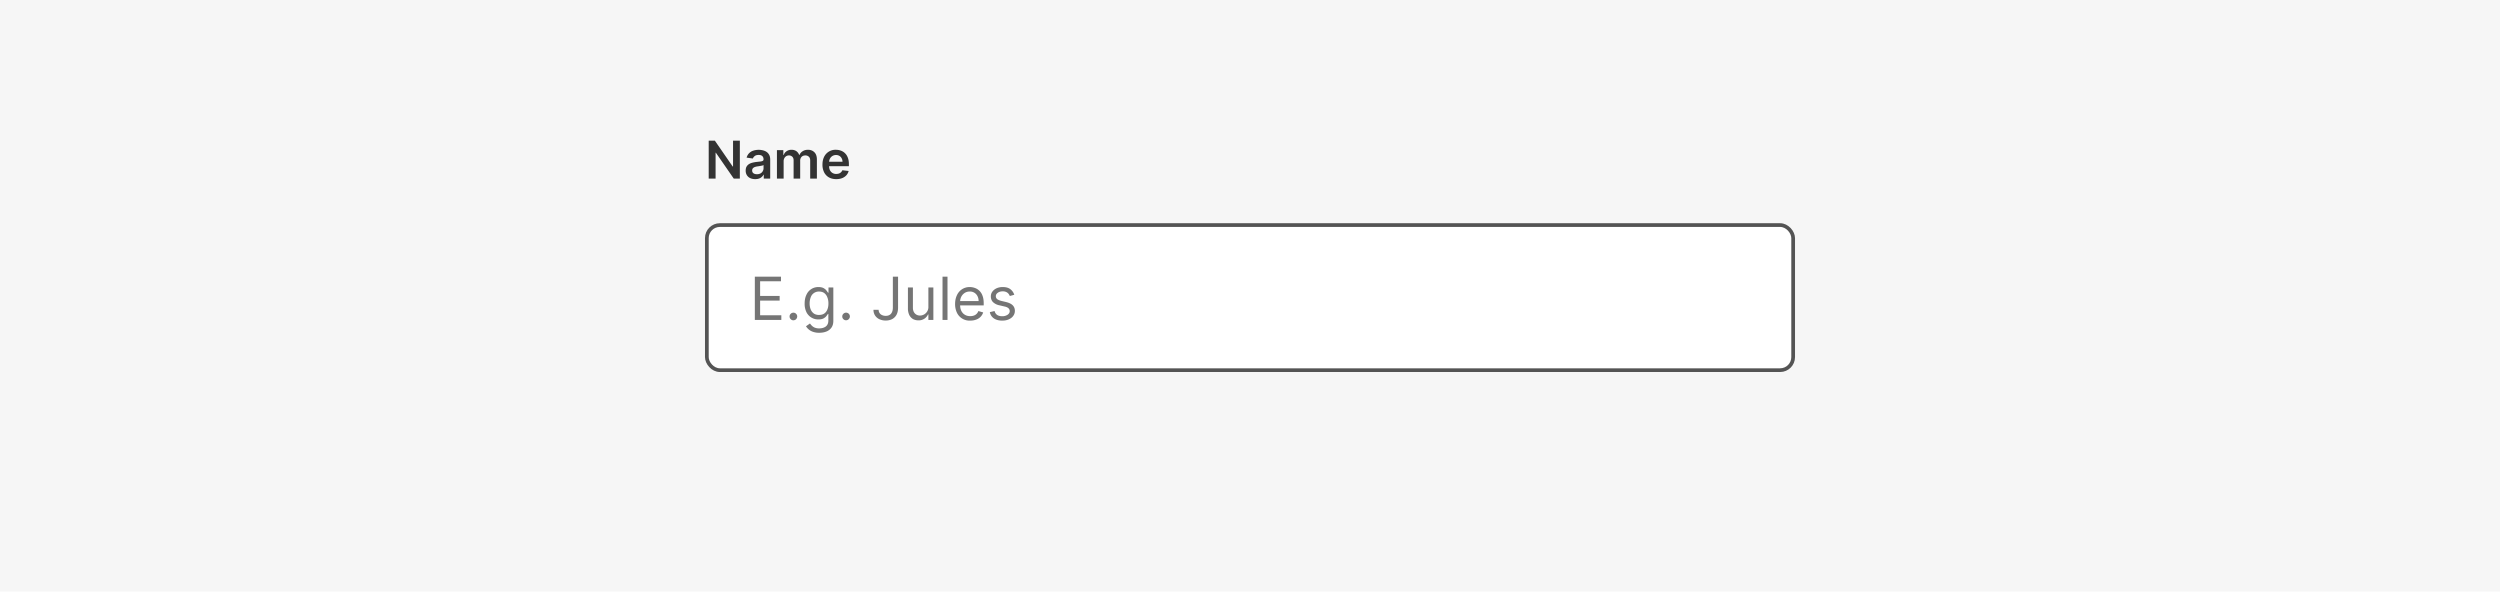 <svg width="672" height="159" fill="none" xmlns="http://www.w3.org/2000/svg"><path fill="#F6F6F6" d="M0 0h672v159H0z"/><rect x="190" y="60.5" width="292" height="39" rx="3.5" fill="#fff"/><path d="M202.9 86V74.36h7.03v1.25h-5.61v3.94h5.25v1.25h-5.25v3.95h5.7V86h-7.11Zm10.37.1a.99.99 0 0 1-.73-.31.99.99 0 0 1-.3-.72c0-.28.1-.52.3-.72a1 1 0 0 1 .73-.3c.28 0 .52.1.72.3.2.2.3.44.3.72a1.06 1.06 0 0 1-.51.89.97.97 0 0 1-.51.13Zm6.95 3.35a4.9 4.9 0 0 1-1.67-.25 3.53 3.53 0 0 1-1.9-1.5l1.07-.75c.12.16.27.35.46.55.19.2.44.39.76.54a3 3 0 0 0 1.28.23c.7 0 1.28-.17 1.74-.5.46-.35.7-.88.7-1.61v-1.77h-.12c-.1.16-.24.35-.42.59-.18.23-.44.43-.78.62-.33.17-.78.26-1.35.26a3.5 3.5 0 0 1-3.22-1.95 5.09 5.09 0 0 1-.48-2.32c0-.9.15-1.67.47-2.33a3.46 3.46 0 0 1 3.26-2.1c.56 0 1.01.1 1.35.28.33.19.6.4.77.64.18.23.32.43.42.58h.14v-1.39h1.3v8.98c0 .75-.18 1.36-.52 1.83s-.8.82-1.36 1.04c-.57.22-1.2.33-1.9.33Zm-.05-4.8c.54 0 1-.11 1.37-.36.37-.25.65-.6.84-1.06.2-.46.3-1.02.3-1.66 0-.63-.1-1.19-.3-1.67a2.49 2.49 0 0 0-.83-1.13c-.37-.27-.83-.4-1.38-.4a2.28 2.28 0 0 0-2.26 1.58 4.5 4.5 0 0 0-.28 1.62c0 .6.1 1.14.28 1.6.2.47.48.83.85 1.1.38.26.85.39 1.41.39Zm7.25 1.44a.98.98 0 0 1-.72-.3.98.98 0 0 1-.3-.72c0-.28.1-.52.3-.72a1.02 1.02 0 0 1 1.75.72c0 .18-.05.35-.15.51-.09.15-.21.28-.37.37a.98.98 0 0 1-.5.14ZM240 74.36h1.4v8.32c0 .74-.13 1.37-.4 1.9-.27.51-.66.9-1.16 1.18-.5.26-1.08.4-1.75.4a4 4 0 0 1-1.7-.35 2.8 2.8 0 0 1-1.17-1 2.74 2.74 0 0 1-.43-1.54h1.39a1.5 1.5 0 0 0 .93 1.43c.28.14.61.2.98.2.4 0 .75-.08 1.03-.25.29-.17.5-.42.65-.75.15-.33.23-.74.23-1.22v-8.32Zm9.55 8.07v-5.16h1.34V86h-1.34v-1.48h-.1a2.7 2.7 0 0 1-2.58 1.59c-.55 0-1.03-.12-1.46-.35a2.62 2.62 0 0 1-1-1.1 4.15 4.15 0 0 1-.36-1.84v-5.55h1.34v5.46c0 .63.18 1.14.53 1.52.37.38.82.57 1.38.57a2.28 2.28 0 0 0 2.25-2.39Zm5.14-8.07V86h-1.34V74.36h1.34Zm6.11 11.82a3.74 3.74 0 0 1-3.58-2.13 5.34 5.34 0 0 1-.49-2.35c0-.89.17-1.68.5-2.36a3.7 3.7 0 0 1 3.44-2.18c.45 0 .9.07 1.34.23a3.34 3.34 0 0 1 2.08 2.08c.22.55.33 1.24.33 2.05v.57h-6.73v-1.16h5.36c0-.5-.1-.93-.3-1.32a2.23 2.23 0 0 0-2.08-1.25c-.54 0-1 .14-1.39.4-.39.26-.68.6-.9 1.02a3 3 0 0 0-.3 1.36v.77c0 .66.1 1.22.34 1.68.23.45.55.8.96 1.03.4.24.88.36 1.42.36.35 0 .67-.05.96-.15a1.94 1.94 0 0 0 1.22-1.22l1.3.37a2.99 2.99 0 0 1-1.89 1.93c-.46.18-1 .27-1.59.27Zm11.84-6.95-1.2.34a2.2 2.2 0 0 0-.34-.59 1.6 1.6 0 0 0-.6-.47 2.15 2.15 0 0 0-.95-.2c-.54 0-.98.13-1.34.38-.35.24-.53.55-.53.92 0 .34.13.6.37.8.24.19.62.35 1.13.48l1.3.31c.78.2 1.36.48 1.74.87.39.39.58.89.58 1.5 0 .5-.15.95-.44 1.34-.28.4-.68.7-1.19.93-.5.23-1.1.34-1.78.34-.9 0-1.63-.2-2.21-.58a2.57 2.57 0 0 1-1.11-1.7l1.27-.3c.12.46.35.81.69 1.05.34.23.79.35 1.34.35a2.5 2.5 0 0 0 1.48-.4c.38-.27.56-.59.56-.96 0-.3-.1-.56-.32-.77-.21-.2-.53-.36-.97-.46l-1.46-.34a3.47 3.47 0 0 1-1.76-.88c-.37-.4-.56-.9-.56-1.5 0-.5.14-.94.42-1.31.28-.38.66-.68 1.14-.9a4 4 0 0 1 1.65-.32c.86 0 1.54.19 2.03.57.5.38.85.88 1.06 1.5Z" fill="#757575"/><rect x="190" y="60.5" width="292" height="39" rx="3.5" stroke="#545454"/><path d="M198.87 37.82V48h-1.64l-4.8-6.94h-.08V48h-1.85V37.82h1.66l4.79 6.94h.09v-6.94h1.83ZM203 48.15c-.49 0-.92-.08-1.3-.25a2.13 2.13 0 0 1-.92-.78 2.27 2.27 0 0 1-.34-1.26c0-.43.08-.79.24-1.07.16-.28.38-.5.65-.68.28-.17.59-.3.93-.38.35-.09.71-.15 1.08-.2l1.1-.12c.27-.04.47-.1.6-.18.13-.08.2-.2.2-.38v-.03c0-.37-.12-.66-.34-.87-.22-.2-.54-.3-.96-.3-.44 0-.8.09-1.05.28-.25.2-.43.42-.52.68l-1.68-.24a2.69 2.69 0 0 1 1.78-1.87 4.76 4.76 0 0 1 2.56-.1c.36.08.7.22 1 .42.3.2.54.46.72.8.19.34.28.76.28 1.27V48h-1.73v-1.05h-.06a2.19 2.19 0 0 1-1.2 1.04c-.3.1-.64.16-1.04.16Zm.47-1.32a2 2 0 0 0 .94-.21c.26-.15.47-.34.6-.58.15-.24.23-.5.23-.78v-.9a.84.84 0 0 1-.3.13 13.77 13.77 0 0 1-1.36.24c-.26.04-.5.1-.72.18-.2.09-.38.2-.5.35a.85.85 0 0 0-.18.57c0 .33.12.58.36.75.24.17.55.25.93.25Zm5.37 1.17v-7.64h1.72v1.3h.09c.16-.44.42-.78.8-1.02.36-.25.8-.38 1.3-.38.53 0 .96.13 1.32.38.35.25.6.59.75 1.02h.08c.17-.42.45-.76.86-1.01.4-.26.88-.39 1.43-.39.7 0 1.28.23 1.72.67.45.44.67 1.1.67 1.94V48h-1.8v-4.85c0-.47-.13-.82-.38-1.04a1.35 1.35 0 0 0-.93-.33c-.43 0-.77.14-1.02.4a1.5 1.5 0 0 0-.36 1.06V48h-1.77v-4.92c0-.4-.11-.71-.35-.95a1.25 1.25 0 0 0-.93-.35 1.36 1.36 0 0 0-1.21.75 1.7 1.7 0 0 0-.19.83V48h-1.8Zm15.95.15c-.77 0-1.43-.16-1.99-.48a3.23 3.23 0 0 1-1.28-1.36 4.55 4.55 0 0 1-.44-2.08c0-.79.15-1.48.44-2.07a3.38 3.38 0 0 1 3.17-1.9c.47 0 .92.08 1.33.23a3 3 0 0 1 1.12.7c.32.31.58.71.76 1.2.19.49.28 1.06.28 1.73v.55h-6.26v-1.2h4.54c0-.35-.08-.66-.23-.93a1.63 1.63 0 0 0-.6-.64 1.72 1.72 0 0 0-.91-.23 1.8 1.8 0 0 0-1.62.96 2 2 0 0 0-.24.94v1.06c0 .44.08.82.24 1.14a1.8 1.8 0 0 0 1.71.98c.26 0 .5-.04.71-.11a1.55 1.55 0 0 0 .91-.88l1.68.2c-.1.44-.31.82-.61 1.16-.3.32-.67.58-1.13.76-.46.18-1 .27-1.58.27Z" fill="#333"/></svg>
